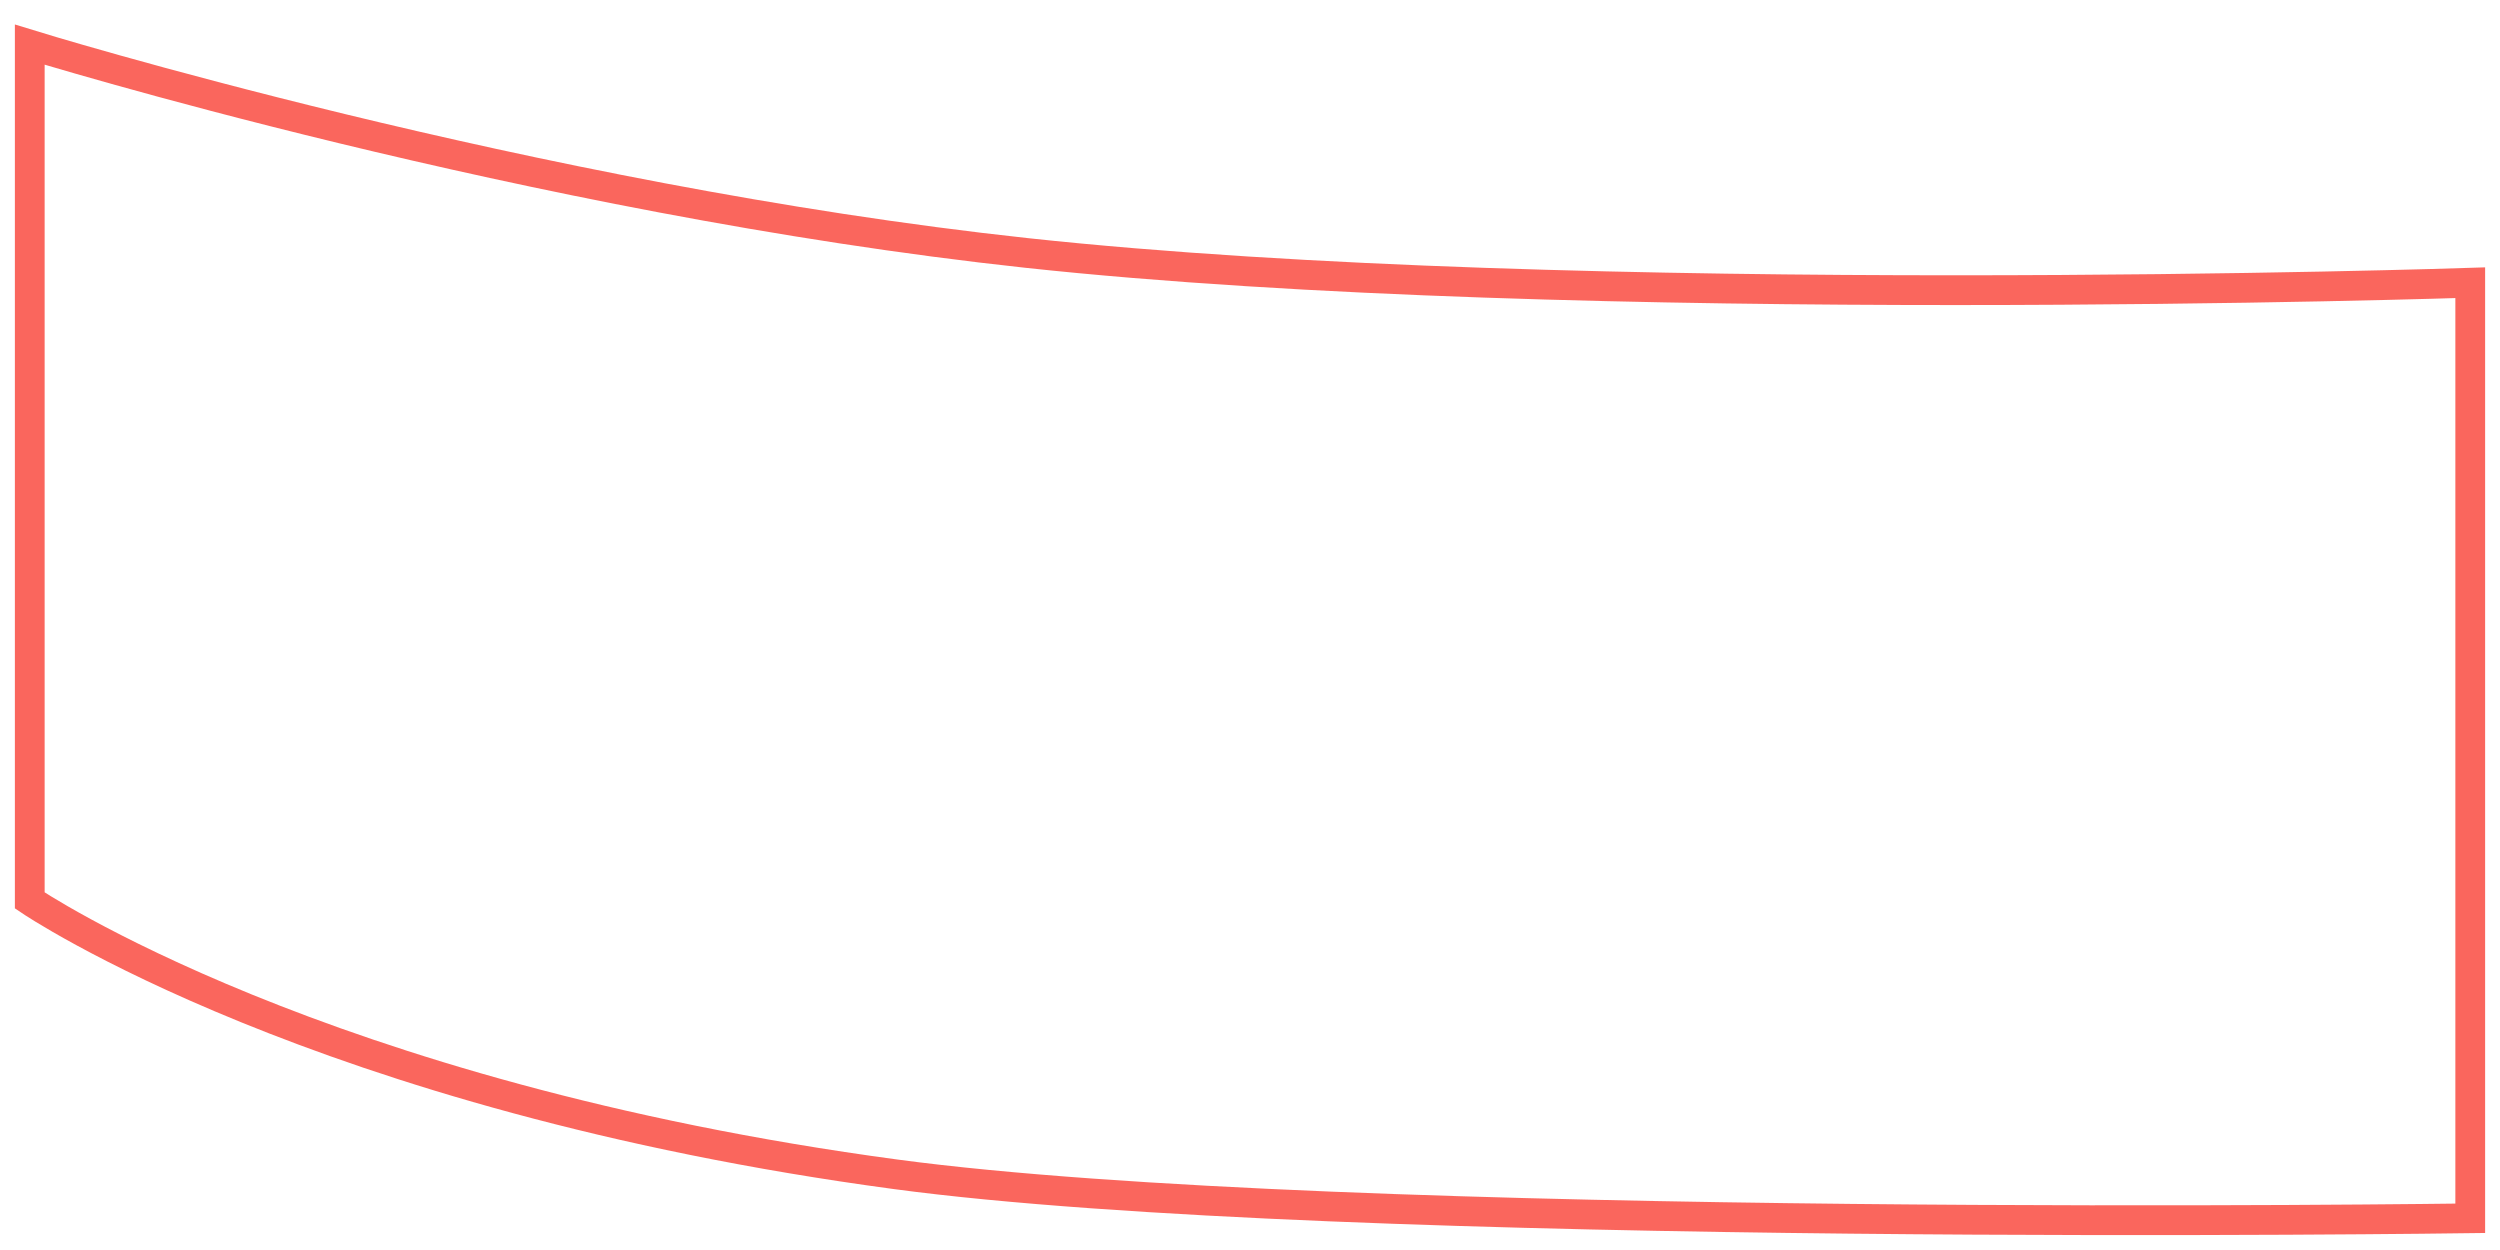 <svg width="84" height="42" viewBox="0 0 84 42" fill="none" xmlns="http://www.w3.org/2000/svg">
<path d="M1 30.255V1.5C1 1.5 17.827 6.698 34.5 8.5C53 10.5 83 9.5 83 9.5V40.935C83 40.935 45.086 41.471 30.097 39.457C10.699 36.851 1 30.255 1 30.255Z" stroke="#FA665D"/>
</svg>
